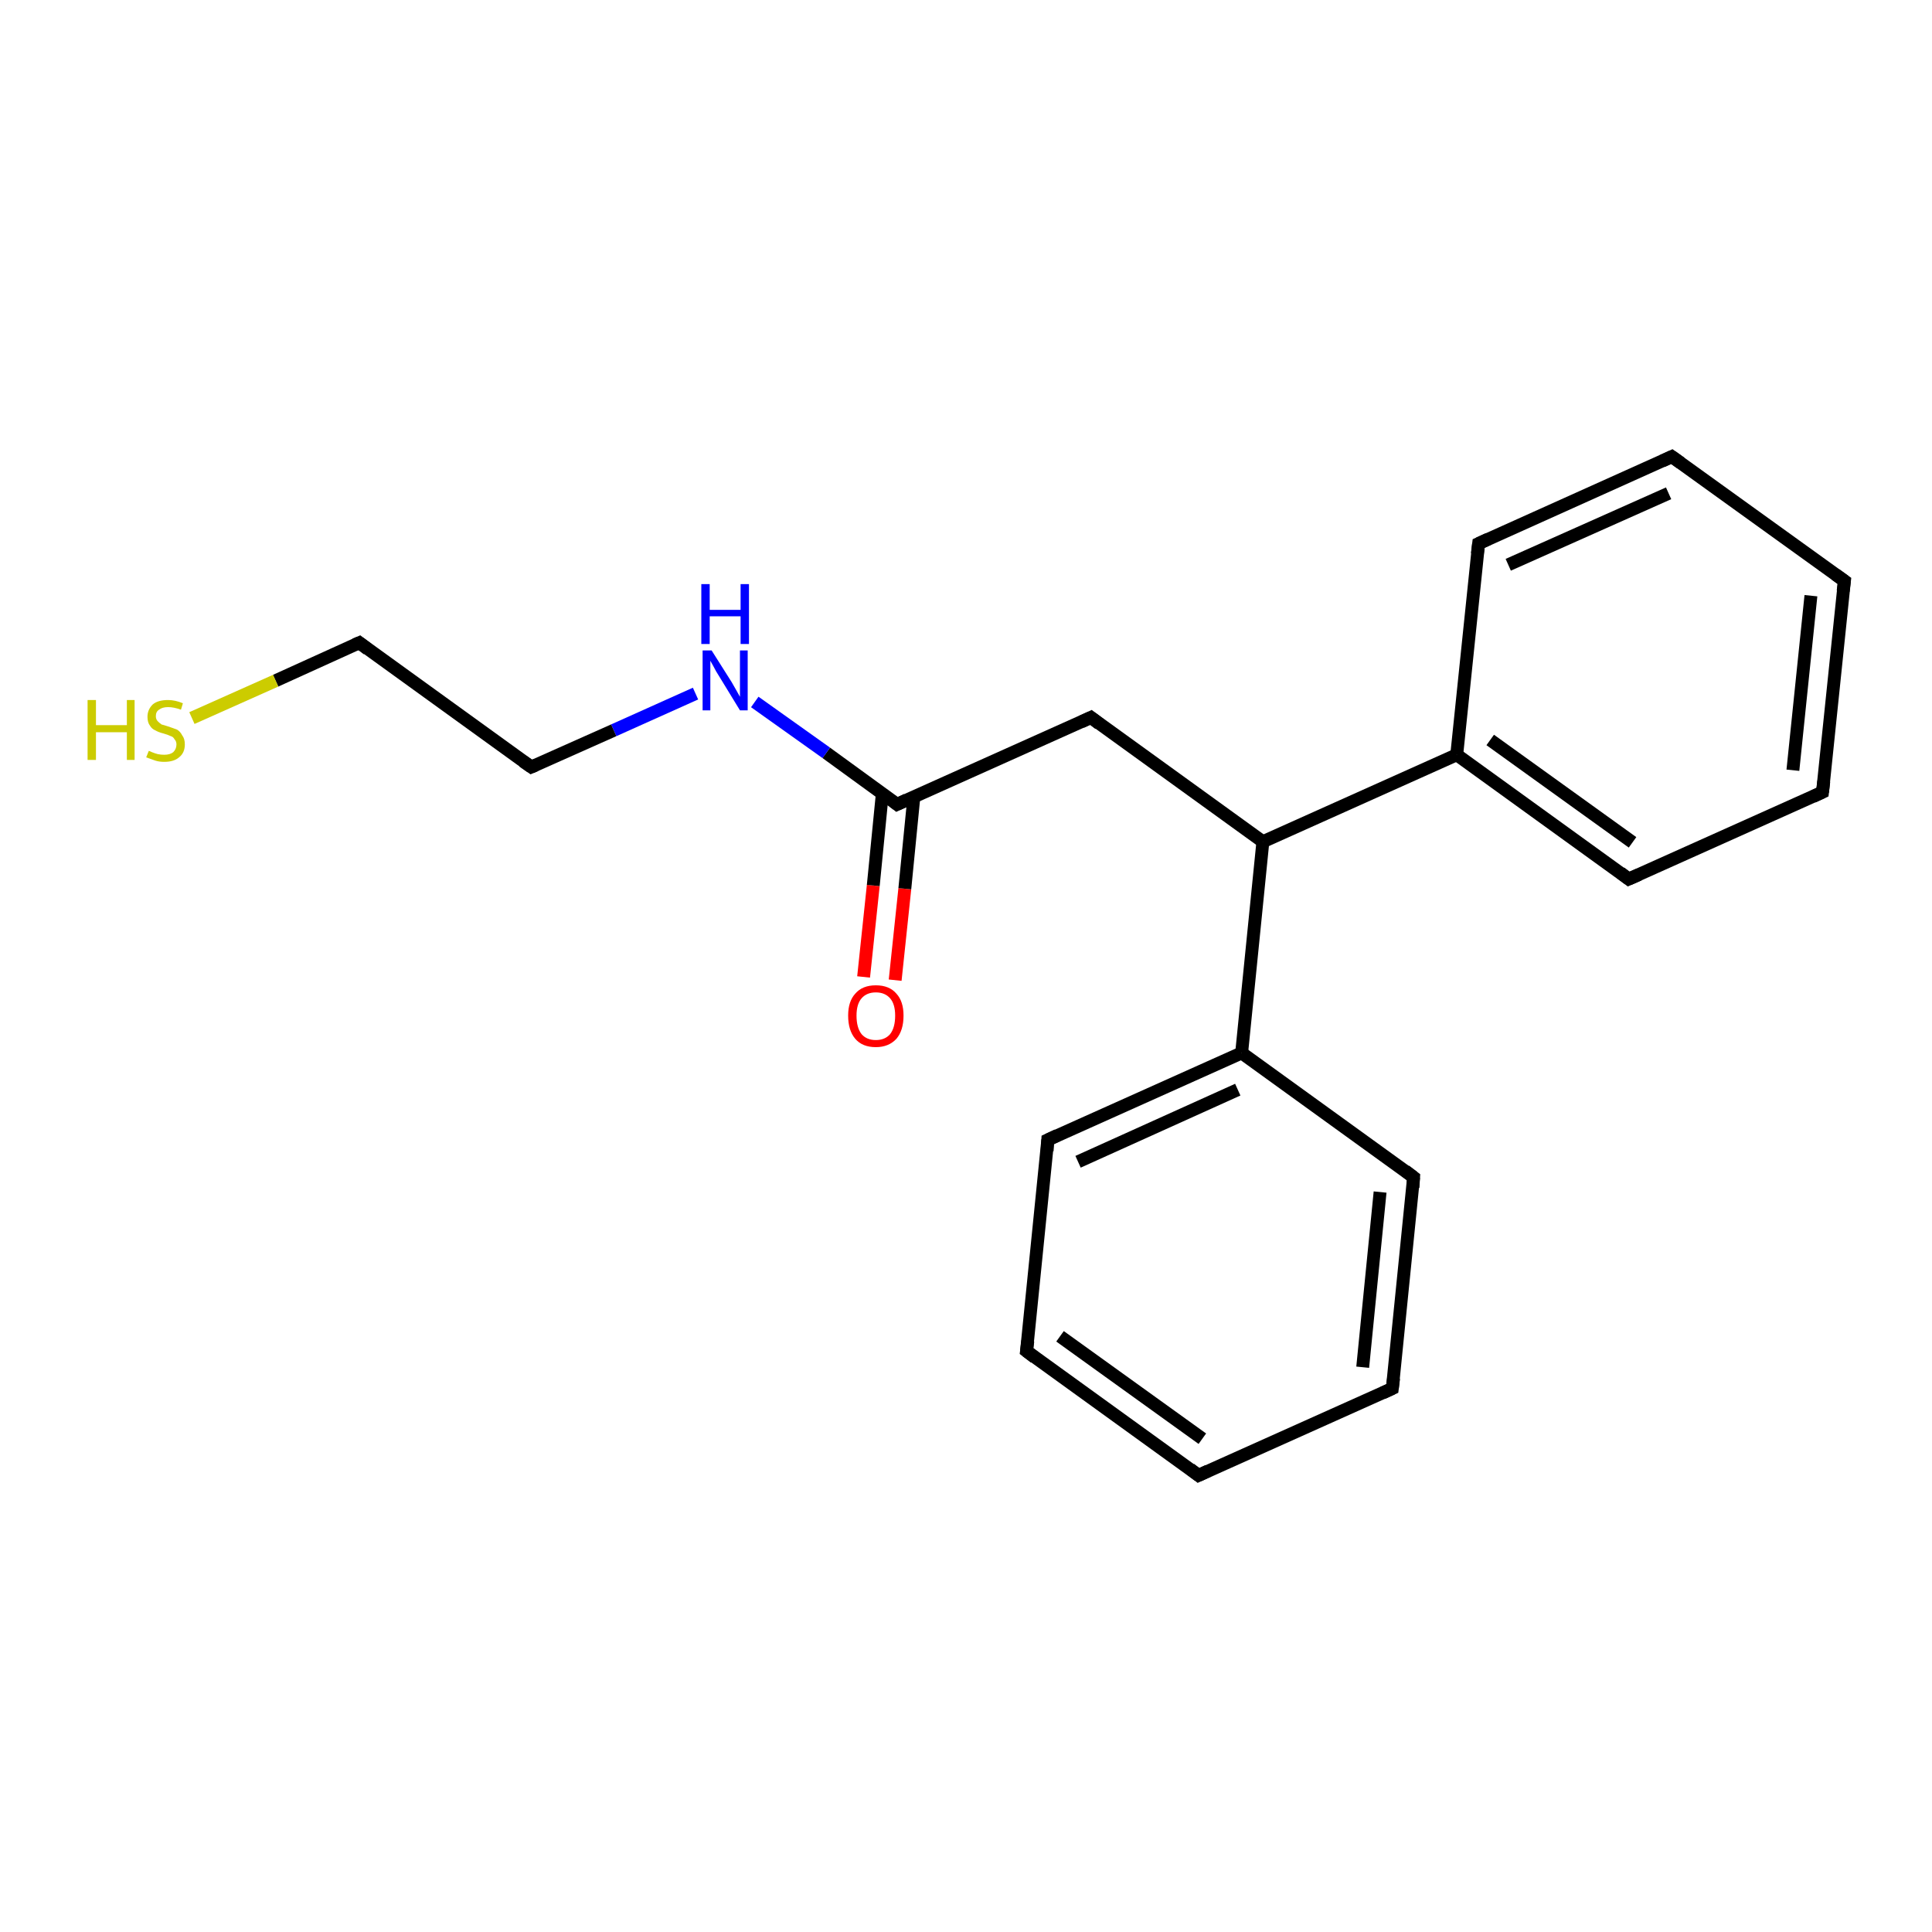 <?xml version='1.0' encoding='iso-8859-1'?>
<svg version='1.1' baseProfile='full'
              xmlns='http://www.w3.org/2000/svg'
                      xmlns:rdkit='http://www.rdkit.org/xml'
                      xmlns:xlink='http://www.w3.org/1999/xlink'
                  xml:space='preserve'
width='300px' height='300px' viewBox='0 0 300 300'>
<!-- END OF HEADER -->
<rect style='opacity:1.0;fill:#FFFFFF;stroke:none' width='300.0' height='300.0' x='0.0' y='0.0'> </rect>
<path class='bond-0 atom-0 atom-1' d='M 134.1,151.7 L 135.6,137.5' style='fill:none;fill-rule:evenodd;stroke:#FF0000;stroke-width:2.0px;stroke-linecap:butt;stroke-linejoin:miter;stroke-opacity:1' />
<path class='bond-0 atom-0 atom-1' d='M 135.6,137.5 L 137.0,123.3' style='fill:none;fill-rule:evenodd;stroke:#000000;stroke-width:2.0px;stroke-linecap:butt;stroke-linejoin:miter;stroke-opacity:1' />
<path class='bond-0 atom-0 atom-1' d='M 139.0,152.2 L 140.5,138.0' style='fill:none;fill-rule:evenodd;stroke:#FF0000;stroke-width:2.0px;stroke-linecap:butt;stroke-linejoin:miter;stroke-opacity:1' />
<path class='bond-0 atom-0 atom-1' d='M 140.5,138.0 L 141.9,123.8' style='fill:none;fill-rule:evenodd;stroke:#000000;stroke-width:2.0px;stroke-linecap:butt;stroke-linejoin:miter;stroke-opacity:1' />
<path class='bond-1 atom-1 atom-2' d='M 139.3,124.9 L 128.3,116.9' style='fill:none;fill-rule:evenodd;stroke:#000000;stroke-width:2.0px;stroke-linecap:butt;stroke-linejoin:miter;stroke-opacity:1' />
<path class='bond-1 atom-1 atom-2' d='M 128.3,116.9 L 117.2,109.0' style='fill:none;fill-rule:evenodd;stroke:#0000FF;stroke-width:2.0px;stroke-linecap:butt;stroke-linejoin:miter;stroke-opacity:1' />
<path class='bond-2 atom-2 atom-3' d='M 108.0,107.7 L 95.3,113.4' style='fill:none;fill-rule:evenodd;stroke:#0000FF;stroke-width:2.0px;stroke-linecap:butt;stroke-linejoin:miter;stroke-opacity:1' />
<path class='bond-2 atom-2 atom-3' d='M 95.3,113.4 L 82.5,119.1' style='fill:none;fill-rule:evenodd;stroke:#000000;stroke-width:2.0px;stroke-linecap:butt;stroke-linejoin:miter;stroke-opacity:1' />
<path class='bond-3 atom-3 atom-4' d='M 82.5,119.1 L 55.8,99.8' style='fill:none;fill-rule:evenodd;stroke:#000000;stroke-width:2.0px;stroke-linecap:butt;stroke-linejoin:miter;stroke-opacity:1' />
<path class='bond-4 atom-4 atom-5' d='M 55.8,99.8 L 42.8,105.7' style='fill:none;fill-rule:evenodd;stroke:#000000;stroke-width:2.0px;stroke-linecap:butt;stroke-linejoin:miter;stroke-opacity:1' />
<path class='bond-4 atom-4 atom-5' d='M 42.8,105.7 L 29.8,111.5' style='fill:none;fill-rule:evenodd;stroke:#CCCC00;stroke-width:2.0px;stroke-linecap:butt;stroke-linejoin:miter;stroke-opacity:1' />
<path class='bond-5 atom-1 atom-6' d='M 139.3,124.9 L 169.4,111.4' style='fill:none;fill-rule:evenodd;stroke:#000000;stroke-width:2.0px;stroke-linecap:butt;stroke-linejoin:miter;stroke-opacity:1' />
<path class='bond-6 atom-6 atom-7' d='M 169.4,111.4 L 196.1,130.7' style='fill:none;fill-rule:evenodd;stroke:#000000;stroke-width:2.0px;stroke-linecap:butt;stroke-linejoin:miter;stroke-opacity:1' />
<path class='bond-7 atom-7 atom-8' d='M 196.1,130.7 L 226.2,117.2' style='fill:none;fill-rule:evenodd;stroke:#000000;stroke-width:2.0px;stroke-linecap:butt;stroke-linejoin:miter;stroke-opacity:1' />
<path class='bond-8 atom-8 atom-9' d='M 226.2,117.2 L 252.9,136.5' style='fill:none;fill-rule:evenodd;stroke:#000000;stroke-width:2.0px;stroke-linecap:butt;stroke-linejoin:miter;stroke-opacity:1' />
<path class='bond-8 atom-8 atom-9' d='M 231.4,114.9 L 253.5,130.8' style='fill:none;fill-rule:evenodd;stroke:#000000;stroke-width:2.0px;stroke-linecap:butt;stroke-linejoin:miter;stroke-opacity:1' />
<path class='bond-9 atom-9 atom-10' d='M 252.9,136.5 L 283.0,123.0' style='fill:none;fill-rule:evenodd;stroke:#000000;stroke-width:2.0px;stroke-linecap:butt;stroke-linejoin:miter;stroke-opacity:1' />
<path class='bond-10 atom-10 atom-11' d='M 283.0,123.0 L 286.4,90.2' style='fill:none;fill-rule:evenodd;stroke:#000000;stroke-width:2.0px;stroke-linecap:butt;stroke-linejoin:miter;stroke-opacity:1' />
<path class='bond-10 atom-10 atom-11' d='M 278.4,119.6 L 281.2,92.5' style='fill:none;fill-rule:evenodd;stroke:#000000;stroke-width:2.0px;stroke-linecap:butt;stroke-linejoin:miter;stroke-opacity:1' />
<path class='bond-11 atom-11 atom-12' d='M 286.4,90.2 L 259.6,70.9' style='fill:none;fill-rule:evenodd;stroke:#000000;stroke-width:2.0px;stroke-linecap:butt;stroke-linejoin:miter;stroke-opacity:1' />
<path class='bond-12 atom-12 atom-13' d='M 259.6,70.9 L 229.6,84.4' style='fill:none;fill-rule:evenodd;stroke:#000000;stroke-width:2.0px;stroke-linecap:butt;stroke-linejoin:miter;stroke-opacity:1' />
<path class='bond-12 atom-12 atom-13' d='M 259.1,76.6 L 234.2,87.7' style='fill:none;fill-rule:evenodd;stroke:#000000;stroke-width:2.0px;stroke-linecap:butt;stroke-linejoin:miter;stroke-opacity:1' />
<path class='bond-13 atom-7 atom-14' d='M 196.1,130.7 L 192.8,163.5' style='fill:none;fill-rule:evenodd;stroke:#000000;stroke-width:2.0px;stroke-linecap:butt;stroke-linejoin:miter;stroke-opacity:1' />
<path class='bond-14 atom-14 atom-15' d='M 192.8,163.5 L 162.7,177.0' style='fill:none;fill-rule:evenodd;stroke:#000000;stroke-width:2.0px;stroke-linecap:butt;stroke-linejoin:miter;stroke-opacity:1' />
<path class='bond-14 atom-14 atom-15' d='M 192.2,169.2 L 167.4,180.4' style='fill:none;fill-rule:evenodd;stroke:#000000;stroke-width:2.0px;stroke-linecap:butt;stroke-linejoin:miter;stroke-opacity:1' />
<path class='bond-15 atom-15 atom-16' d='M 162.7,177.0 L 159.4,209.8' style='fill:none;fill-rule:evenodd;stroke:#000000;stroke-width:2.0px;stroke-linecap:butt;stroke-linejoin:miter;stroke-opacity:1' />
<path class='bond-16 atom-16 atom-17' d='M 159.4,209.8 L 186.1,229.1' style='fill:none;fill-rule:evenodd;stroke:#000000;stroke-width:2.0px;stroke-linecap:butt;stroke-linejoin:miter;stroke-opacity:1' />
<path class='bond-16 atom-16 atom-17' d='M 164.6,207.5 L 186.7,223.4' style='fill:none;fill-rule:evenodd;stroke:#000000;stroke-width:2.0px;stroke-linecap:butt;stroke-linejoin:miter;stroke-opacity:1' />
<path class='bond-17 atom-17 atom-18' d='M 186.1,229.1 L 216.2,215.6' style='fill:none;fill-rule:evenodd;stroke:#000000;stroke-width:2.0px;stroke-linecap:butt;stroke-linejoin:miter;stroke-opacity:1' />
<path class='bond-18 atom-18 atom-19' d='M 216.2,215.6 L 219.5,182.8' style='fill:none;fill-rule:evenodd;stroke:#000000;stroke-width:2.0px;stroke-linecap:butt;stroke-linejoin:miter;stroke-opacity:1' />
<path class='bond-18 atom-18 atom-19' d='M 211.6,212.3 L 214.3,185.1' style='fill:none;fill-rule:evenodd;stroke:#000000;stroke-width:2.0px;stroke-linecap:butt;stroke-linejoin:miter;stroke-opacity:1' />
<path class='bond-19 atom-13 atom-8' d='M 229.6,84.4 L 226.2,117.2' style='fill:none;fill-rule:evenodd;stroke:#000000;stroke-width:2.0px;stroke-linecap:butt;stroke-linejoin:miter;stroke-opacity:1' />
<path class='bond-20 atom-19 atom-14' d='M 219.5,182.8 L 192.8,163.5' style='fill:none;fill-rule:evenodd;stroke:#000000;stroke-width:2.0px;stroke-linecap:butt;stroke-linejoin:miter;stroke-opacity:1' />
<path d='M 138.8,124.5 L 139.3,124.9 L 140.8,124.2' style='fill:none;stroke:#000000;stroke-width:2.0px;stroke-linecap:butt;stroke-linejoin:miter;stroke-opacity:1;' />
<path d='M 83.2,118.8 L 82.5,119.1 L 81.2,118.2' style='fill:none;stroke:#000000;stroke-width:2.0px;stroke-linecap:butt;stroke-linejoin:miter;stroke-opacity:1;' />
<path d='M 57.1,100.8 L 55.8,99.8 L 55.1,100.1' style='fill:none;stroke:#000000;stroke-width:2.0px;stroke-linecap:butt;stroke-linejoin:miter;stroke-opacity:1;' />
<path d='M 167.9,112.1 L 169.4,111.4 L 170.7,112.4' style='fill:none;stroke:#000000;stroke-width:2.0px;stroke-linecap:butt;stroke-linejoin:miter;stroke-opacity:1;' />
<path d='M 251.6,135.5 L 252.9,136.5 L 254.5,135.8' style='fill:none;stroke:#000000;stroke-width:2.0px;stroke-linecap:butt;stroke-linejoin:miter;stroke-opacity:1;' />
<path d='M 281.5,123.7 L 283.0,123.0 L 283.2,121.3' style='fill:none;stroke:#000000;stroke-width:2.0px;stroke-linecap:butt;stroke-linejoin:miter;stroke-opacity:1;' />
<path d='M 286.2,91.8 L 286.4,90.2 L 285.0,89.2' style='fill:none;stroke:#000000;stroke-width:2.0px;stroke-linecap:butt;stroke-linejoin:miter;stroke-opacity:1;' />
<path d='M 261.0,71.9 L 259.6,70.9 L 258.1,71.6' style='fill:none;stroke:#000000;stroke-width:2.0px;stroke-linecap:butt;stroke-linejoin:miter;stroke-opacity:1;' />
<path d='M 231.1,83.7 L 229.6,84.4 L 229.4,86.0' style='fill:none;stroke:#000000;stroke-width:2.0px;stroke-linecap:butt;stroke-linejoin:miter;stroke-opacity:1;' />
<path d='M 164.2,176.3 L 162.7,177.0 L 162.6,178.7' style='fill:none;stroke:#000000;stroke-width:2.0px;stroke-linecap:butt;stroke-linejoin:miter;stroke-opacity:1;' />
<path d='M 159.6,208.2 L 159.4,209.8 L 160.7,210.8' style='fill:none;stroke:#000000;stroke-width:2.0px;stroke-linecap:butt;stroke-linejoin:miter;stroke-opacity:1;' />
<path d='M 184.8,228.1 L 186.1,229.1 L 187.6,228.4' style='fill:none;stroke:#000000;stroke-width:2.0px;stroke-linecap:butt;stroke-linejoin:miter;stroke-opacity:1;' />
<path d='M 214.7,216.3 L 216.2,215.6 L 216.4,214.0' style='fill:none;stroke:#000000;stroke-width:2.0px;stroke-linecap:butt;stroke-linejoin:miter;stroke-opacity:1;' />
<path d='M 219.4,184.4 L 219.5,182.8 L 218.2,181.8' style='fill:none;stroke:#000000;stroke-width:2.0px;stroke-linecap:butt;stroke-linejoin:miter;stroke-opacity:1;' />
<path class='atom-0' d='M 131.7 157.7
Q 131.7 155.5, 132.8 154.3
Q 133.9 153.0, 136.0 153.0
Q 138.1 153.0, 139.2 154.3
Q 140.3 155.5, 140.3 157.7
Q 140.3 160.0, 139.2 161.3
Q 138.0 162.6, 136.0 162.6
Q 133.9 162.6, 132.8 161.3
Q 131.7 160.0, 131.7 157.7
M 136.0 161.5
Q 137.4 161.5, 138.2 160.6
Q 139.0 159.6, 139.0 157.7
Q 139.0 155.9, 138.2 155.0
Q 137.4 154.1, 136.0 154.1
Q 134.6 154.1, 133.8 155.0
Q 133.0 155.9, 133.0 157.7
Q 133.0 159.6, 133.8 160.6
Q 134.6 161.5, 136.0 161.5
' fill='#FF0000'/>
<path class='atom-2' d='M 110.5 101.0
L 113.6 105.9
Q 113.9 106.4, 114.4 107.3
Q 114.9 108.2, 114.9 108.2
L 114.9 101.0
L 116.1 101.0
L 116.1 110.3
L 114.9 110.3
L 111.6 104.9
Q 111.2 104.3, 110.8 103.5
Q 110.4 102.8, 110.3 102.6
L 110.3 110.3
L 109.1 110.3
L 109.1 101.0
L 110.5 101.0
' fill='#0000FF'/>
<path class='atom-2' d='M 108.9 90.7
L 110.2 90.7
L 110.2 94.7
L 115.0 94.7
L 115.0 90.7
L 116.3 90.7
L 116.3 100.0
L 115.0 100.0
L 115.0 95.7
L 110.2 95.7
L 110.2 100.0
L 108.9 100.0
L 108.9 90.7
' fill='#0000FF'/>
<path class='atom-5' d='M 13.6 108.7
L 14.9 108.7
L 14.9 112.6
L 19.7 112.6
L 19.7 108.7
L 20.9 108.7
L 20.9 118.0
L 19.7 118.0
L 19.7 113.7
L 14.9 113.7
L 14.9 118.0
L 13.6 118.0
L 13.6 108.7
' fill='#CCCC00'/>
<path class='atom-5' d='M 23.1 116.6
Q 23.2 116.6, 23.6 116.8
Q 24.1 117.0, 24.5 117.1
Q 25.0 117.2, 25.5 117.2
Q 26.4 117.2, 26.9 116.8
Q 27.4 116.3, 27.4 115.6
Q 27.4 115.1, 27.1 114.8
Q 26.9 114.4, 26.5 114.3
Q 26.1 114.1, 25.4 113.9
Q 24.6 113.7, 24.1 113.4
Q 23.6 113.2, 23.3 112.7
Q 22.9 112.2, 22.9 111.3
Q 22.9 110.2, 23.7 109.4
Q 24.5 108.7, 26.1 108.7
Q 27.2 108.7, 28.4 109.2
L 28.1 110.2
Q 27.0 109.8, 26.1 109.8
Q 25.2 109.8, 24.7 110.2
Q 24.2 110.5, 24.2 111.2
Q 24.2 111.7, 24.5 112.0
Q 24.8 112.3, 25.1 112.5
Q 25.5 112.6, 26.1 112.8
Q 27.0 113.1, 27.5 113.3
Q 28.0 113.6, 28.3 114.2
Q 28.7 114.7, 28.7 115.6
Q 28.7 116.9, 27.8 117.6
Q 27.0 118.3, 25.5 118.3
Q 24.7 118.3, 24.1 118.1
Q 23.5 117.9, 22.7 117.6
L 23.1 116.6
' fill='#CCCC00'/>
</svg>
